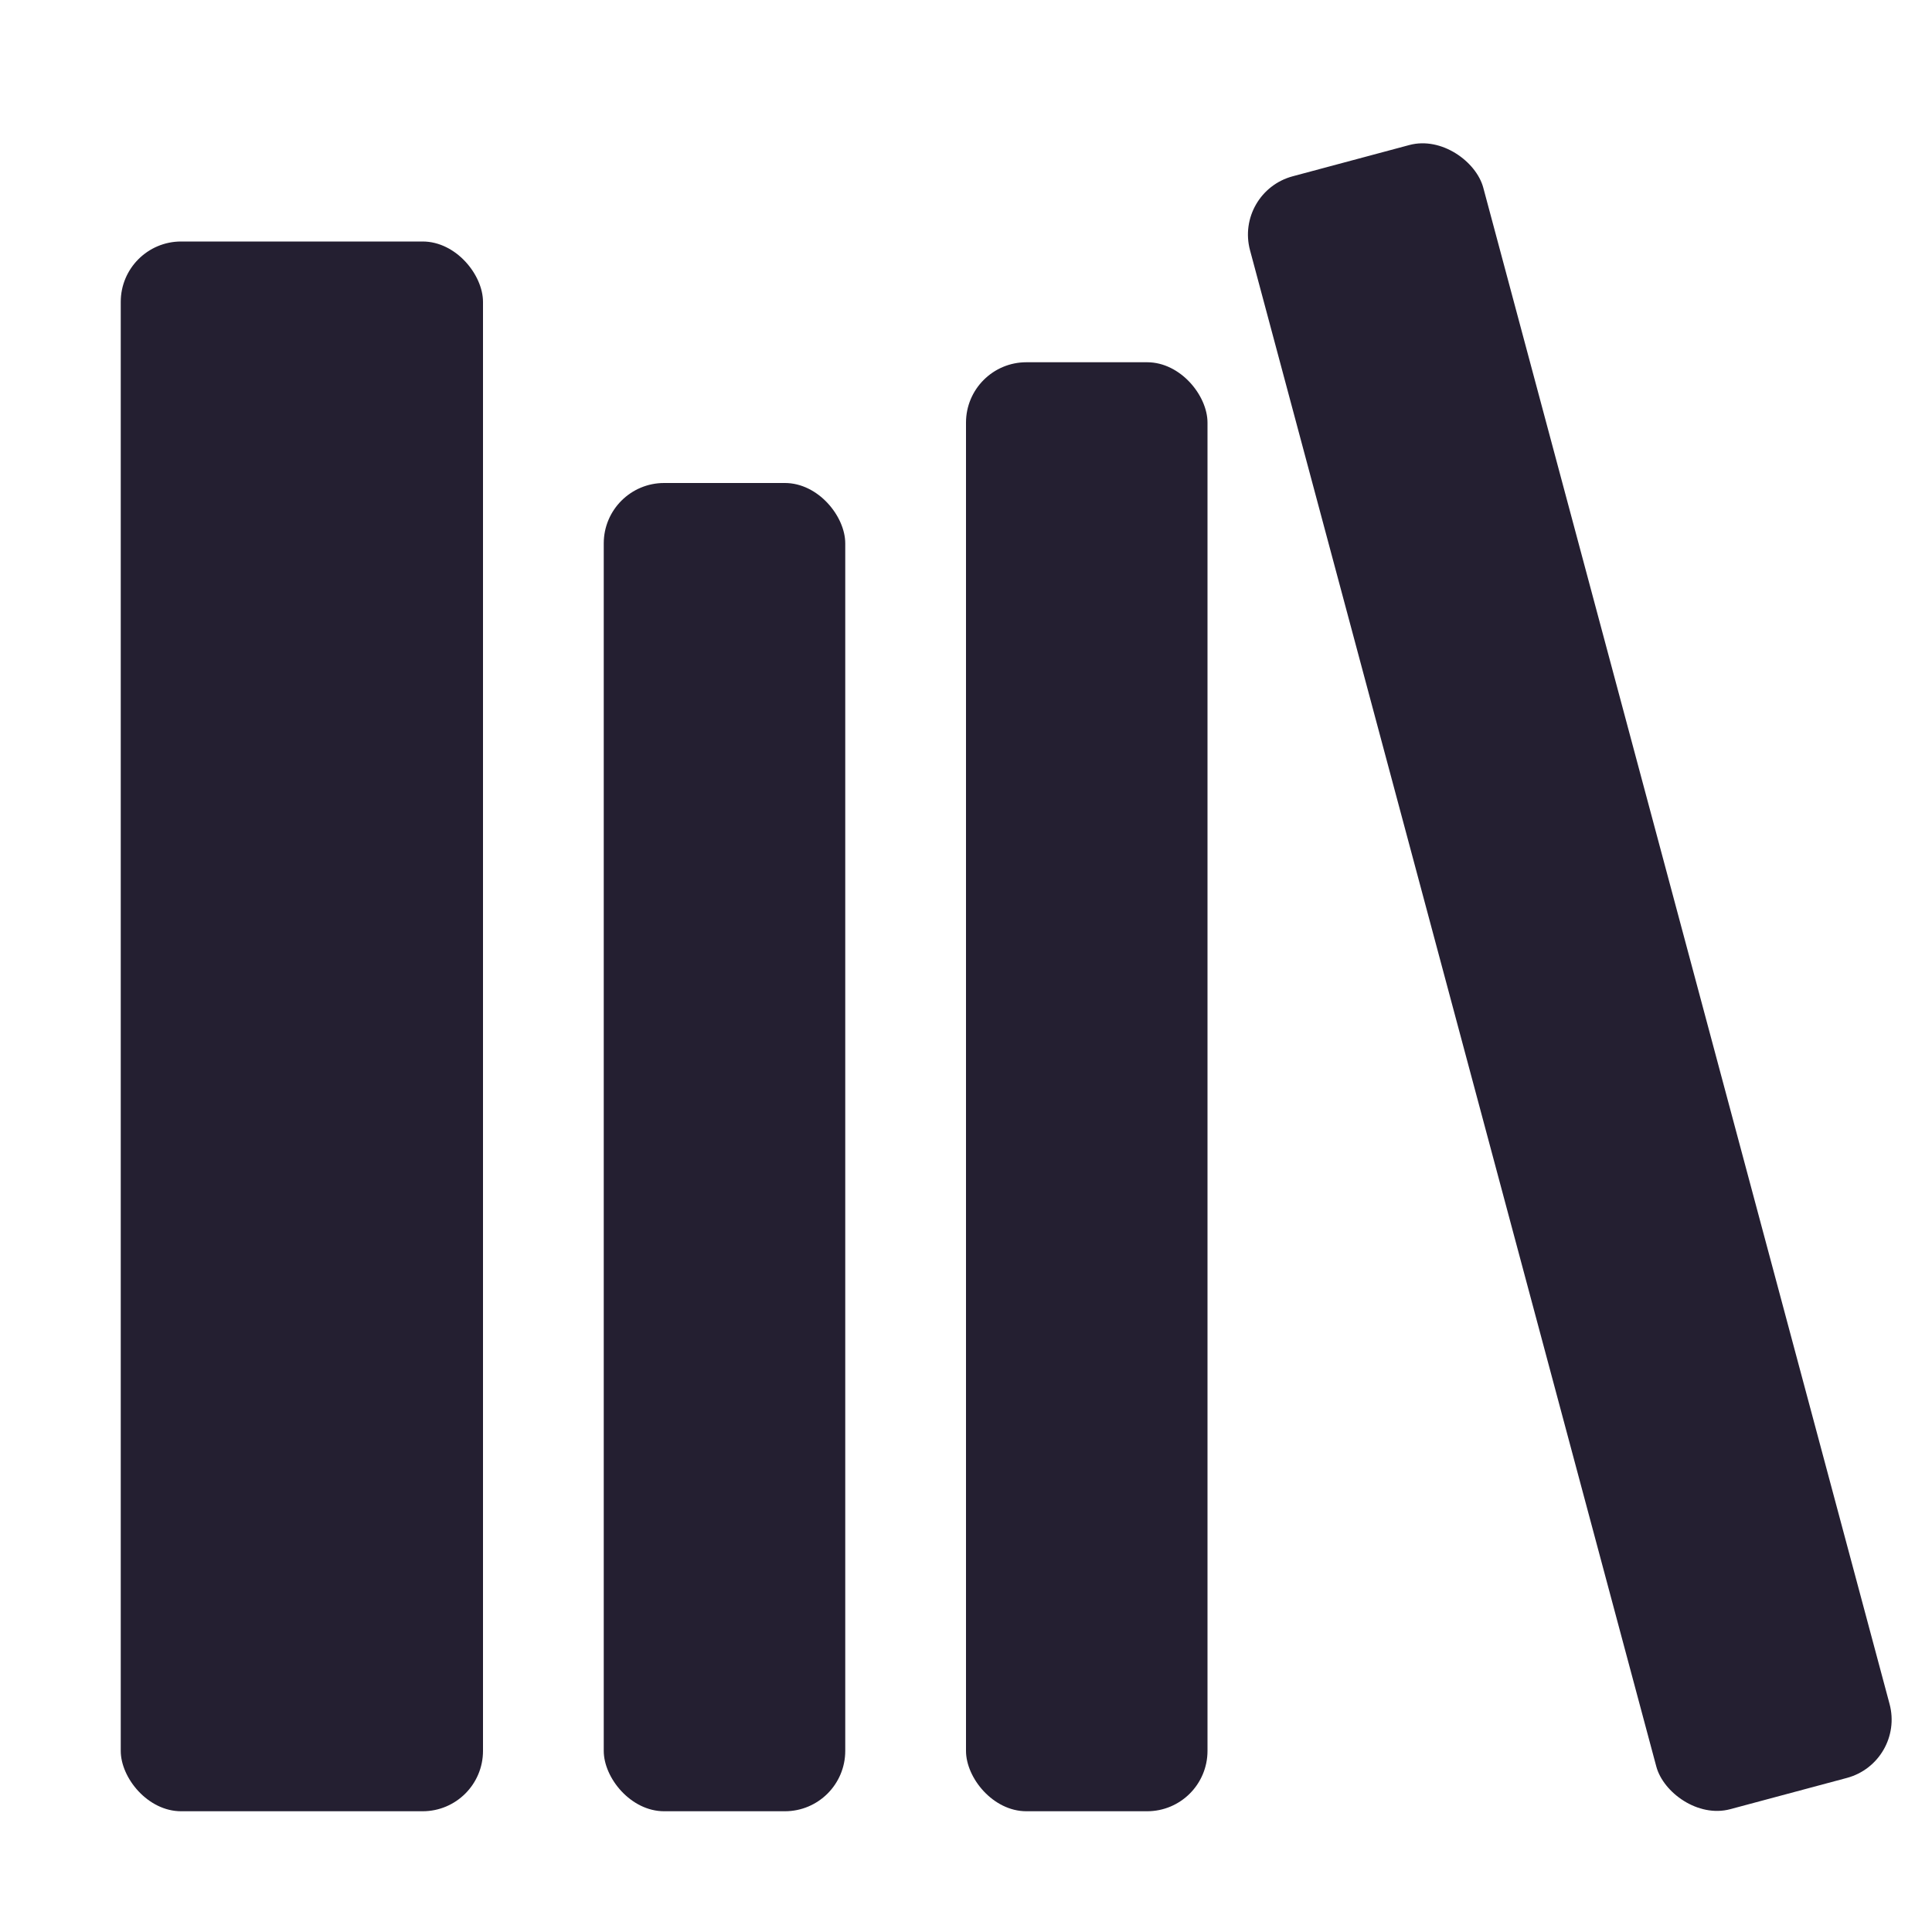 <?xml version="1.0" encoding="UTF-8" standalone="no"?>
<svg
   xmlns:osb="http://www.openswatchbook.org/uri/2009/osb"
   xmlns:dc="http://purl.org/dc/elements/1.1/"
   xmlns:cc="http://creativecommons.org/ns#"
   xmlns:rdf="http://www.w3.org/1999/02/22-rdf-syntax-ns#"
   xmlns:svg="http://www.w3.org/2000/svg"
   xmlns="http://www.w3.org/2000/svg"
   xmlns:sodipodi="http://sodipodi.sourceforge.net/DTD/sodipodi-0.dtd"
   xmlns:inkscape="http://www.inkscape.org/namespaces/inkscape"
   inkscape:version="1.0 (4035a4fb49, 2020-05-01)"
   sodipodi:docname="library-symbolic.svg"
   height="16"
   id="svg7384"
   version="1.1"
   width="16">
  <sodipodi:namedview
     inkscape:snap-nodes="false"
     inkscape:snap-bbox-edge-midpoints="true"
     inkscape:bbox-nodes="true"
     inkscape:bbox-paths="true"
     inkscape:snap-bbox="true"
     inkscape:document-rotation="0"
     inkscape:current-layer="svg7384"
     inkscape:window-maximized="1"
     inkscape:window-y="0"
     inkscape:window-x="0"
     inkscape:cy="17.615062"
     inkscape:cx="20.519029"
     inkscape:zoom="9.0553378"
     inkscape:snap-page="true"
     inkscape:snap-text-baseline="true"
     inkscape:snap-center="true"
     inkscape:snap-object-midpoints="true"
     inkscape:snap-intersection-paths="true"
     inkscape:object-paths="true"
     inkscape:snap-midpoints="true"
     inkscape:snap-smooth-nodes="true"
     showgrid="false"
     id="namedview16"
     inkscape:window-height="1016"
     inkscape:window-width="1920"
     inkscape:pageshadow="2"
     inkscape:pageopacity="0"
     guidetolerance="10"
     gridtolerance="10"
     objecttolerance="10"
     borderopacity="1"
     bordercolor="#666666"
     pagecolor="#ffffff">
    <inkscape:grid
       id="grid835"
       type="xygrid" />
  </sodipodi:namedview>
  <title
     id="title9167">Gnome Symbolic Icon Theme</title>
  <defs
     id="defs7386">
    <linearGradient
       id="linearGradient7212"
       osb:paint="solid">
      <stop
         id="stop7214"
         offset="0"
         style="stop-color:#000000;stop-opacity:1;" />
    </linearGradient>
  </defs>
  <rect
     ry="0.5"
     rx="0.5"
     y="2"
     x="1"
     height="13"
     width="3"
     id="rect837"
     style="fill:#241f31;fill-opacity:1;stroke-width:0.918;stroke-linecap:round;stroke-linejoin:round" />
  <rect
     ry="0.5"
     rx="0.5"
     style="fill:#241f31;fill-opacity:1;stroke-width:0.844;stroke-linecap:round;stroke-linejoin:round"
     id="rect839"
     width="2"
     height="11"
     x="5"
     y="4" />
  <rect
     ry="0.5"
     rx="0.5"
     y="3"
     x="8"
     height="12"
     width="2"
     id="rect841"
     style="fill:#241f31;fill-opacity:1;stroke-width:0.882;stroke-linecap:round;stroke-linejoin:round" />
  <rect
     ry="0.5"
     rx="0.5"
     transform="rotate(-15)"
     style="fill:#241f31;fill-opacity:1;stroke-width:0.952;stroke-linecap:round;stroke-linejoin:round"
     id="rect843"
     width="2"
     height="14"
     x="9.463"
     y="4.181" />
</svg>
